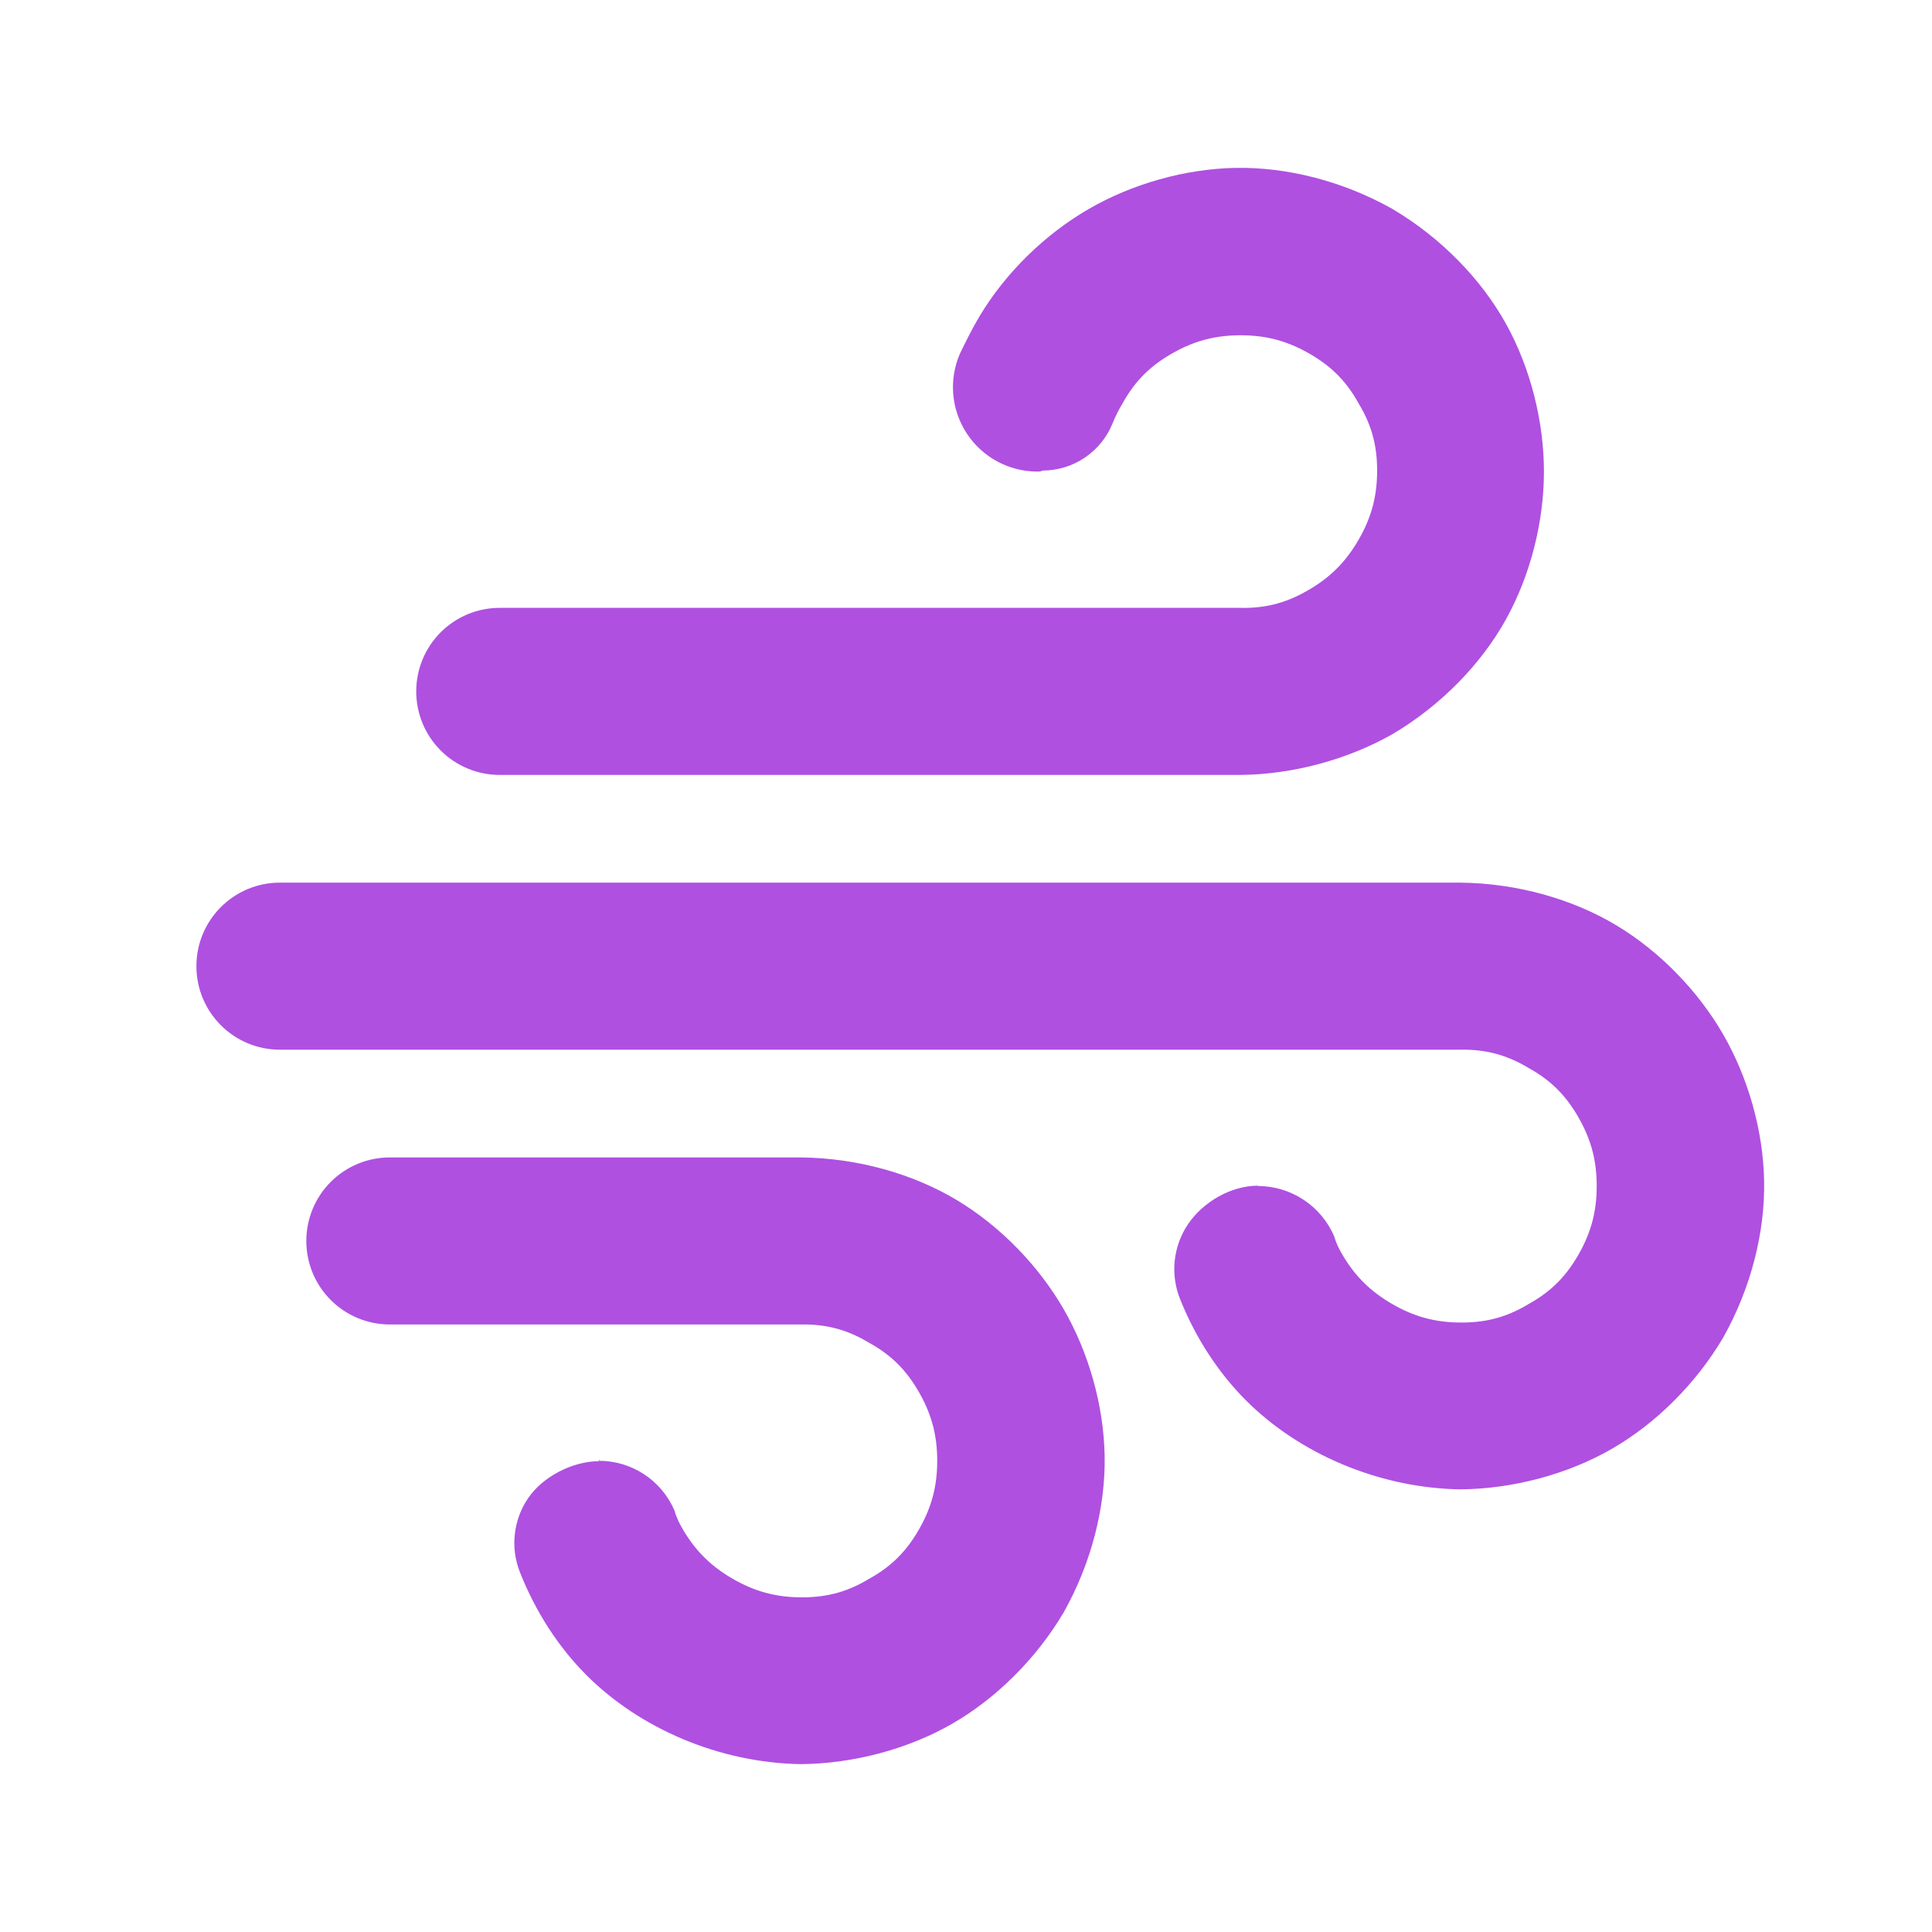 <svg clip-rule="evenodd" fill-rule="evenodd" stroke-linejoin="round" stroke-miterlimit="2" viewBox="0 0 48 48" xmlns="http://www.w3.org/2000/svg"><path fill="rgb(175, 80, 225)" d="m397.959-83.403c-40.583-.665-80.037-17.707-106.526-44.197-14.009-14.009-25.376-31.643-33.076-51.154-4.83-12.165-3.321-25.933 4.03-36.762 7.35-10.83 22.165-18.419 35.254-18.421.868-1.303-.842-.199.018-.199 16.387.004 31.182 9.811 37.568 24.903.926 3.484 2.587 6.691 4.517 9.903 6.301 10.49 13.9 17.79 24.37 23.84 10.47 6.04 20.598 8.97 32.83 9.19 12.319.21 23.146-2.06 34.892-9.19 12.043-6.61 19.429-14.85 25.402-25.62 5.93-10.7 8.46-20.94 8.46-33.03s-2.53-22.32-8.46-33.02c-5.973-10.78-13.357-19.02-25.399-25.63-10.744-6.48-21.323-9.32-33.864-9.08h-204.288c-11.001 0-21.552-4.37-29.331-12.149s-12.149-18.33-12.149-29.331c0-.017 0-.033 0-.05 0-11.001 4.37-21.552 12.149-29.331s18.33-12.149 29.331-12.149h204.288c28.308.29 55.893 8.23 77.522 21.23 21.704 13.04 40.672 32.75 53.021 54.14s19.933 47.67 20.376 72.99c.442 25.23-6.479 53.08-20.377 77.74-13.366 22.64-33.219 42.51-55.173 55.18-21.955 12.683-49.099 19.939-75.385 20.197zm327.691-136.537c-40.583-.67-80.037-17.71-106.526-44.2-13.777-13.777-24.999-31.06-32.69-50.186-5.005-12.326-3.551-26.335 3.879-37.372 7.429-11.036 21.333-19.126 34.637-19.128.512-1.322-.449.15.06.15 16.54.006 31.481 9.878 37.975 25.089.92 3.417 2.556 6.565 4.45 9.717 6.301 10.49 13.9 17.79 24.37 23.84s20.598 8.97 32.83 9.19c12.319.21 23.147-2.06 34.893-9.18 12.043-6.62 19.428-14.86 25.401-25.63 5.93-10.7 8.46-20.94 8.46-33.03s-2.53-22.32-8.46-33.02c-5.973-10.78-13.357-19.02-25.399-25.63-10.744-6.48-21.323-9.32-33.864-9.08h-586.59c-22.909 0-41.48-18.571-41.48-41.48 0-.017 0-.033 0-.05 0-22.909 18.571-41.48 41.48-41.48h586.59c28.308.3 55.893 8.23 77.522 21.23 21.704 13.04 40.672 32.75 53.021 54.14s19.933 47.67 20.376 72.99c.442 25.23-6.479 53.08-20.377 77.75-13.366 22.64-33.219 42.5-55.173 55.17-21.955 12.68-49.099 19.94-75.385 20.2zm-109.214-355h-368.134c-11.001 0-21.552-4.37-29.331-12.149s-12.149-18.33-12.149-29.331c0-.02 0-.04 0-.06 0-11.001 4.37-21.552 12.149-29.331s18.33-12.149 29.331-12.149h368.134c13.734.3 24.251-3.14 34.81-9.49 10.486-6.3 17.794-13.9 23.839-24.37 6.046-10.47 8.972-20.6 9.186-32.83.215-12.32-2.061-23.15-9.185-34.89-6.611-12.04-14.851-19.43-25.627-25.4-10.699-5.93-20.934-8.46-33.023-8.46-12.09 0-22.325 2.53-33.024 8.46-10.775 5.97-19.016 13.36-25.626 25.4-1.983 3.287-3.625 6.56-4.942 9.878-5.718 14.186-19.48 23.477-34.776 23.477-.865.505-1.737.505-2.614.505-14.123.005-27.3-7.102-35.054-18.906-7.753-11.805-9.041-26.72-3.426-39.68 3.18-6.565 6.375-12.97 9.954-18.924 13.042-21.7 32.751-40.67 54.14-53.01 21.388-12.35 47.669-19.93 72.984-20.38 25.229-.44 53.09 6.47 77.753 20.36 24.367 14.41 44.288 35.07 56.521 57.14 12.275 22.15 18.848 48.7 18.848 73.4s-6.573 51.25-18.848 73.4c-12.233 22.07-32.154 42.74-56.521 57.15-22.47 12.69-49.566 19.95-75.369 20.19z" fill-rule="nonzero" transform="matrix(.05 0 0 .05 0 48)"/></svg>